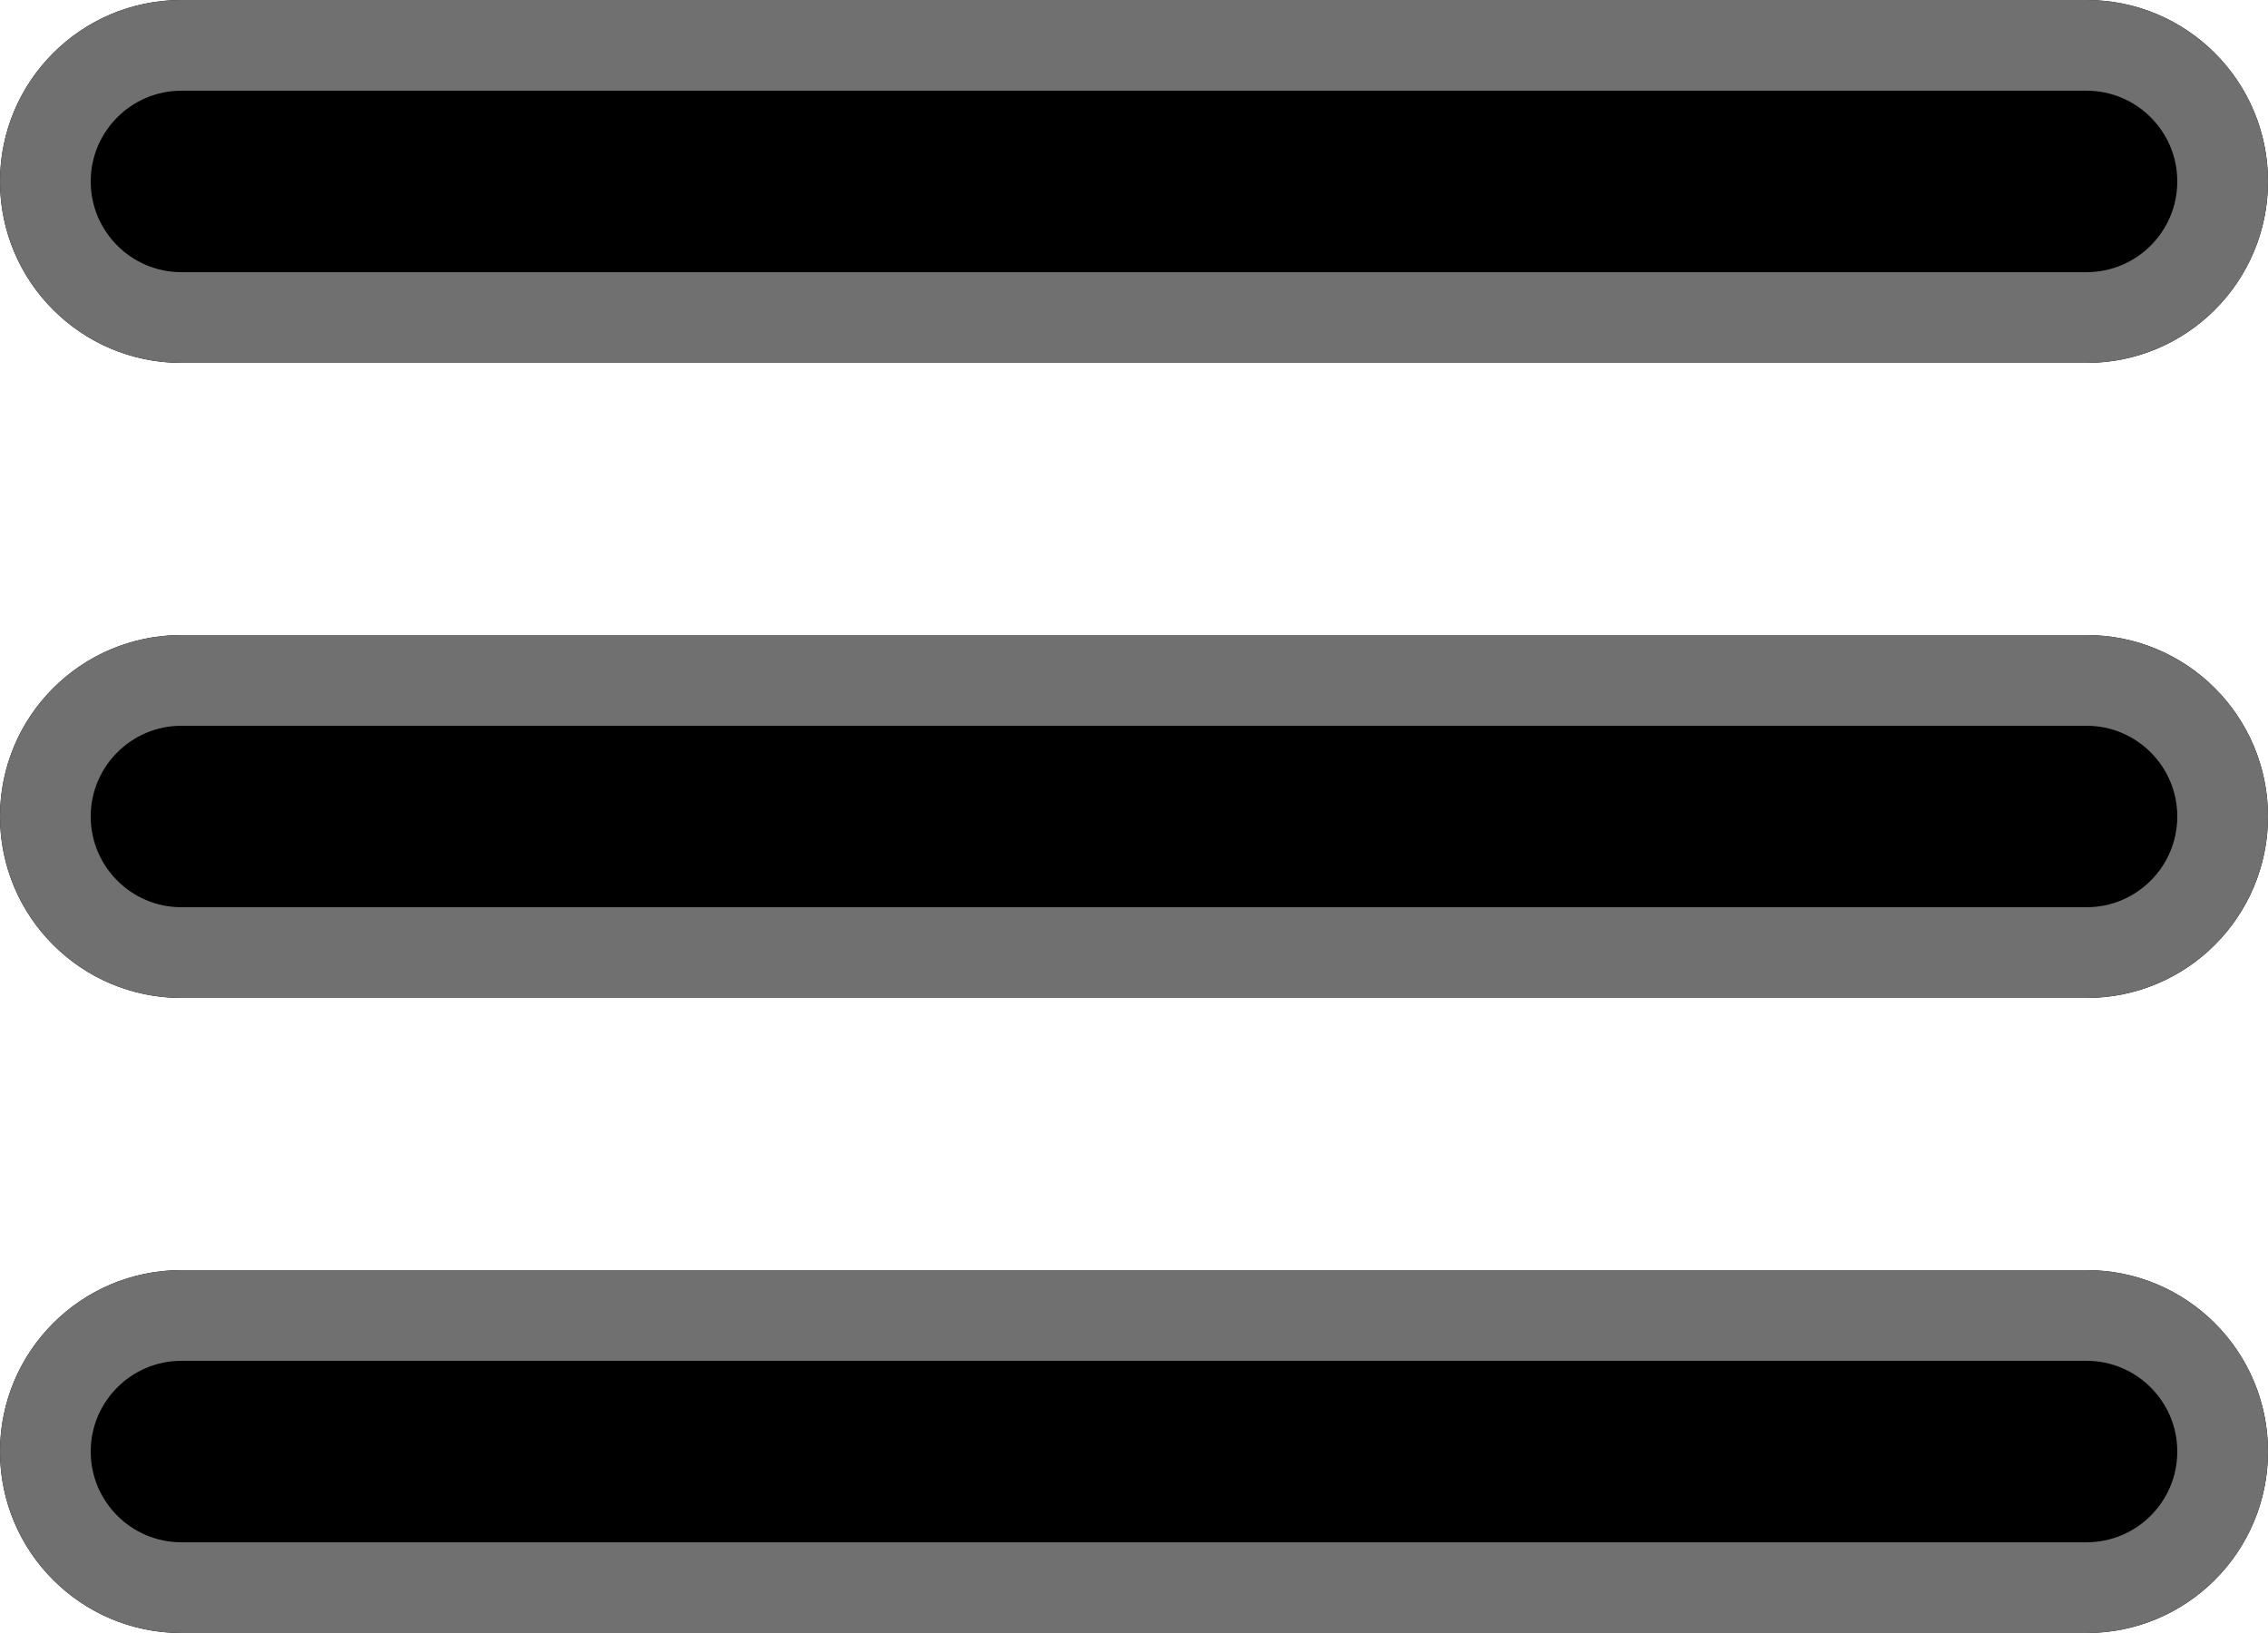 <svg width="25" height="18" viewBox="0 0 25 18" fill="none" xmlns="http://www.w3.org/2000/svg">
<path d="M23 0H2C0.895 0 0 0.895 0 2C0 3.105 0.895 4 2 4H23C24.105 4 25 3.105 25 2C25 0.895 24.105 0 23 0Z" fill="black"/>
<path d="M23 0.5H2C1.172 0.5 0.5 1.172 0.5 2C0.5 2.828 1.172 3.5 2 3.5H23C23.828 3.5 24.5 2.828 24.5 2C24.5 1.172 23.828 0.5 23 0.5Z" stroke="#707070"/>
<path d="M23 7H2C0.895 7 0 7.895 0 9C0 10.105 0.895 11 2 11H23C24.105 11 25 10.105 25 9C25 7.895 24.105 7 23 7Z" fill="black"/>
<path d="M23 7.5H2C1.172 7.5 0.5 8.172 0.5 9C0.5 9.828 1.172 10.5 2 10.5H23C23.828 10.5 24.5 9.828 24.5 9C24.5 8.172 23.828 7.5 23 7.5Z" stroke="#707070"/>
<path d="M23 14H2C0.895 14 0 14.895 0 16C0 17.105 0.895 18 2 18H23C24.105 18 25 17.105 25 16C25 14.895 24.105 14 23 14Z" fill="black"/>
<path d="M23 14.5H2C1.172 14.5 0.5 15.172 0.5 16C0.5 16.828 1.172 17.5 2 17.5H23C23.828 17.5 24.5 16.828 24.5 16C24.5 15.172 23.828 14.5 23 14.5Z" stroke="#707070"/>
</svg>
